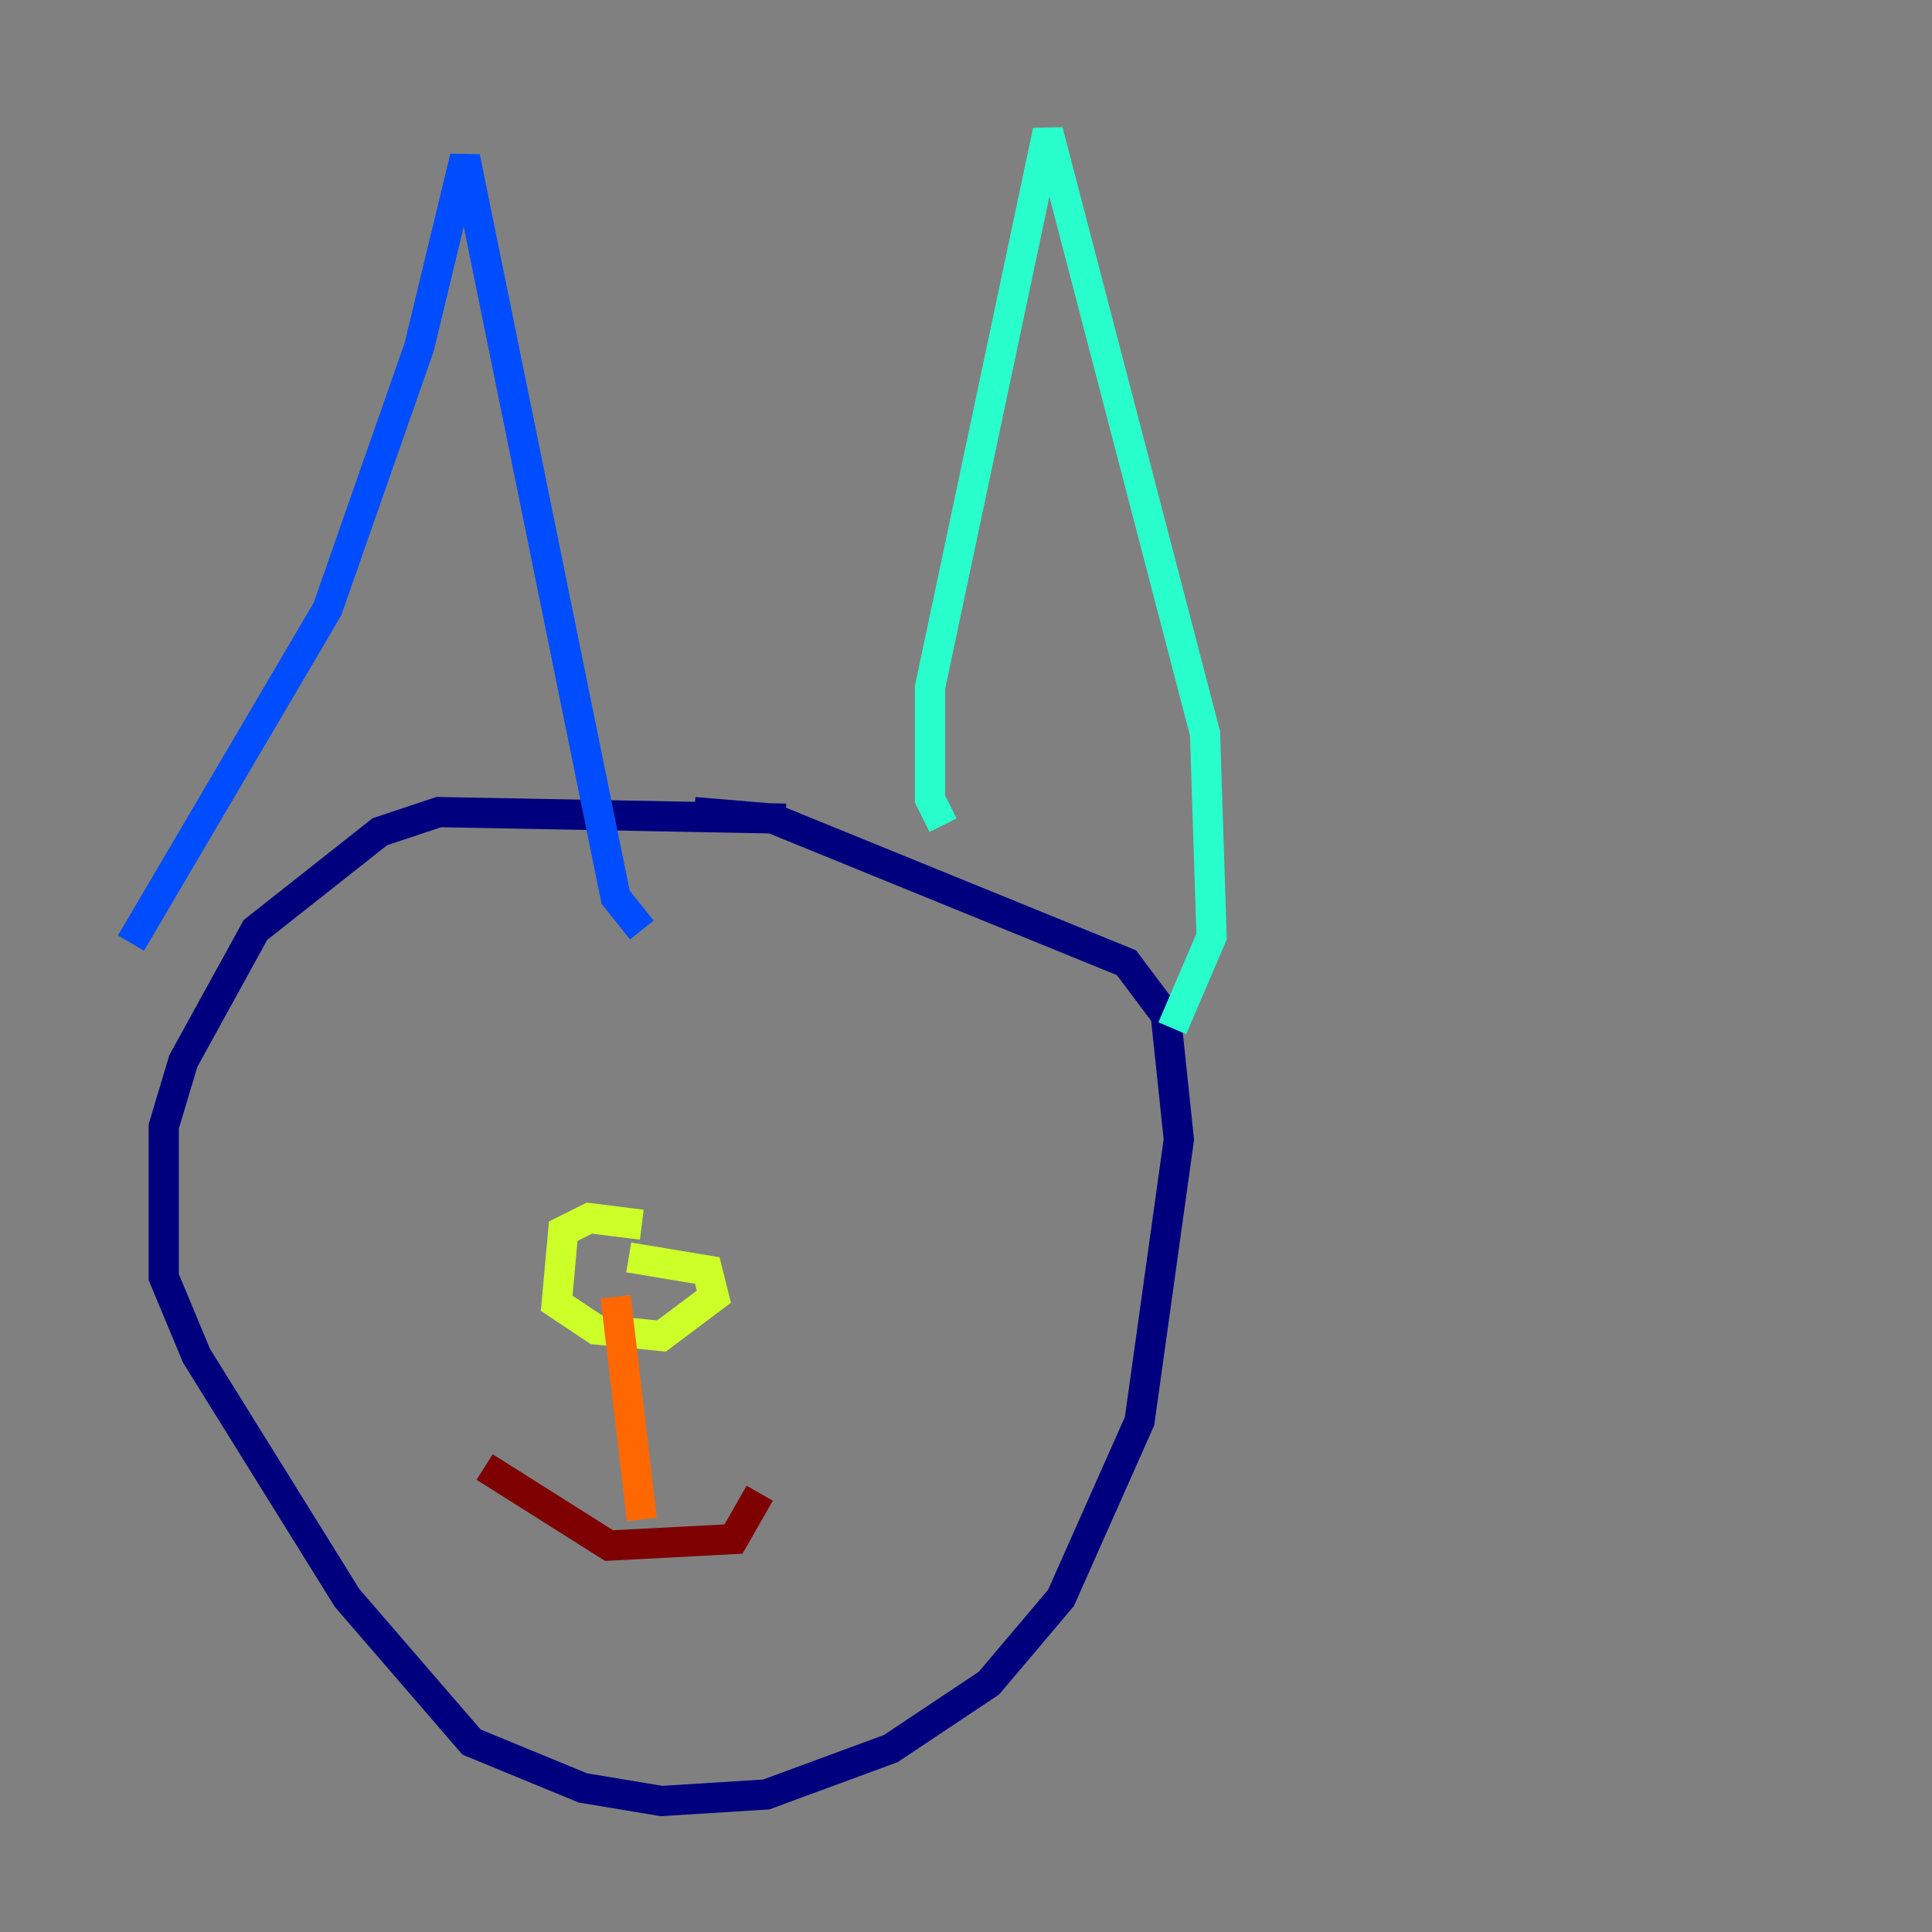 <?xml version="1.0" encoding="utf-8" ?>
<svg baseProfile="tiny" height="128" version="1.2" viewBox="0,0,128,128" width="128" xmlns="http://www.w3.org/2000/svg" xmlns:ev="http://www.w3.org/2001/xml-events" xmlns:xlink="http://www.w3.org/1999/xlink"><rect x="0" y="0" width="128" height="128" fill="#808080" stroke="none"/><defs /><polyline fill="none" points="52.068,54.237 29.071,53.803 25.166,55.105 16.922,61.614 12.149,70.291 10.848,74.63 10.848,84.61 13.017,89.817 22.997,105.871 31.241,115.417 38.617,118.454 43.824,119.322 50.766,118.888 59.01,115.851 65.519,111.512 70.291,105.871 75.498,94.156 78.102,75.498 77.234,67.254 74.63,63.783 51.2,54.237 45.993,53.803" stroke="#00007f" stroke-width="2" /><polyline fill="none" points="8.678,62.481 21.695,40.352 27.77,22.997 30.807,10.414 40.786,59.444 42.522,61.614" stroke="#004cff" stroke-width="2" /><polyline fill="none" points="62.481,54.671 61.614,52.936 61.614,45.559 69.424,8.678 79.837,48.597 80.271,62.047 77.668,68.122" stroke="#29ffcd" stroke-width="2" /><polyline fill="none" points="42.522,81.139 39.051,80.705 37.315,81.573 36.881,86.346 39.485,88.081 43.824,88.515 47.295,85.912 46.861,84.176 41.654,83.308" stroke="#cdff29" stroke-width="2" /><polyline fill="none" points="40.786,85.912 42.522,100.664" stroke="#ff6700" stroke-width="2" /><polyline fill="none" points="32.108,97.193 40.352,102.4 48.597,101.966 50.332,98.929" stroke="#7f0000" stroke-width="2" /></svg>